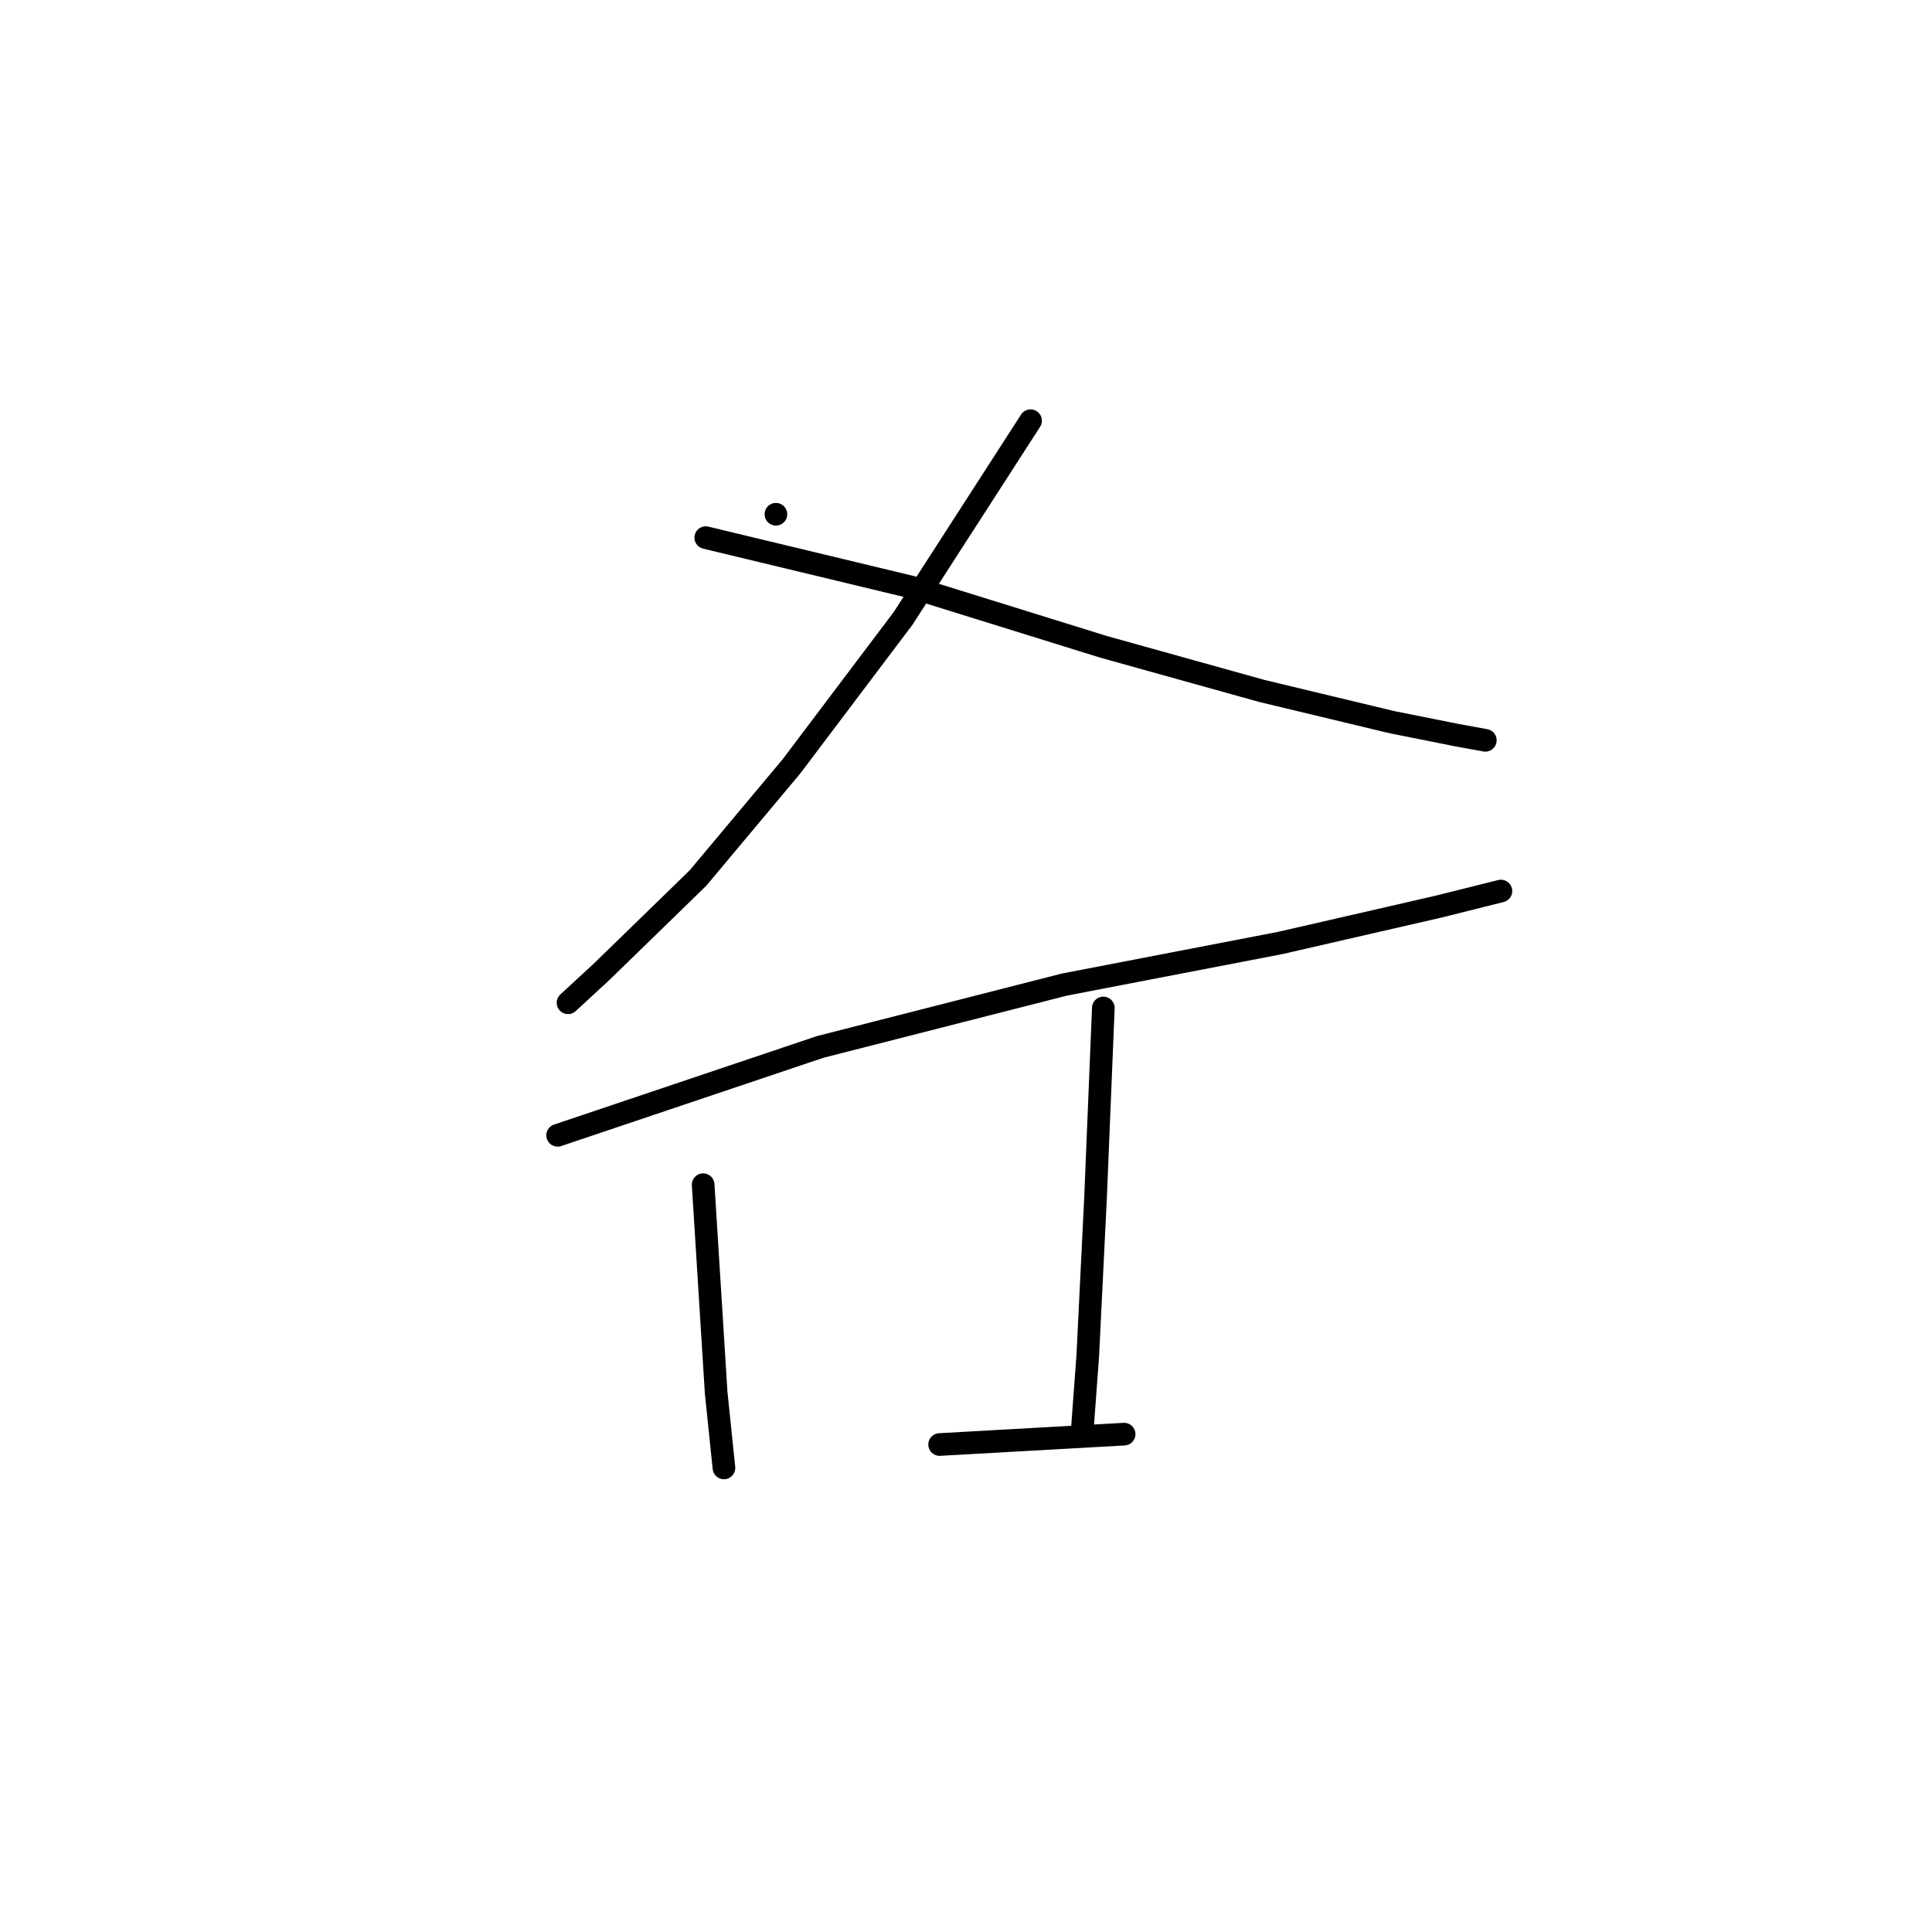 <?xml version="1.0" standalone="no"?>
    <svg width="256" height="256" xmlns="http://www.w3.org/2000/svg" version="1.1">
    <polyline stroke="black" stroke-width="3" stroke-linecap="round" fill="transparent" stroke-linejoin="round" points="102.813 68.14 102.813 68.14 " />
        <polyline stroke="black" stroke-width="3" stroke-linecap="round" fill="transparent" stroke-linejoin="round" points="136.556 55.744 119.685 81.913 104.879 101.54 92.483 116.346 79.743 128.741 75.267 132.873 75.267 132.873 " />
        <polyline stroke="black" stroke-width="3" stroke-linecap="round" fill="transparent" stroke-linejoin="round" points="93.516 71.239 120.718 77.781 146.198 85.701 167.201 91.554 184.418 95.686 193.026 97.408 196.813 98.096 196.813 98.096 " />
        <polyline stroke="black" stroke-width="3" stroke-linecap="round" fill="transparent" stroke-linejoin="round" points="73.889 150.434 108.666 138.727 141.033 130.463 169.612 124.954 190.615 120.133 198.879 118.067 198.879 118.067 " />
        <polyline stroke="black" stroke-width="3" stroke-linecap="round" fill="transparent" stroke-linejoin="round" points="93.172 156.976 94.893 184.522 95.926 194.507 95.926 194.507 " />
        <polyline stroke="black" stroke-width="3" stroke-linecap="round" fill="transparent" stroke-linejoin="round" points="146.198 133.562 145.165 158.698 144.132 179.701 143.443 188.998 143.443 188.998 " />
        <polyline stroke="black" stroke-width="3" stroke-linecap="round" fill="transparent" stroke-linejoin="round" points="124.505 191.408 148.952 190.031 148.952 190.031 " />
        </svg>